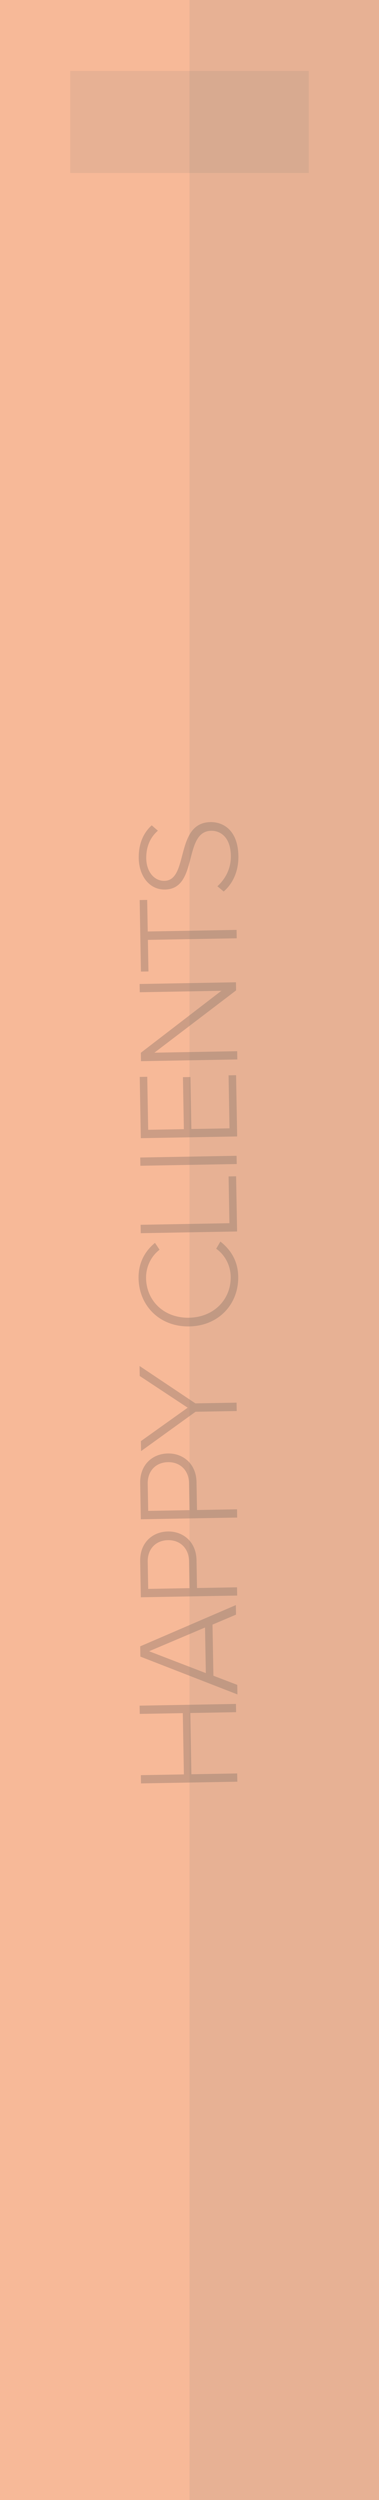 <svg xmlns="http://www.w3.org/2000/svg" width="47.203" height="310.582" viewBox="0 0 47.203 310.582"><g opacity=".7"><path fill="#F49B6C" d="M0 0h47.203v310.582h-47.203z"/><g fill="#B77451"><path d="M29.405 212.706l-5.702.102.135 7.61 5.703-.102.019 1.025-12 .214-.018-1.025 5.36-.096-.135-7.609-5.361.095-.019-1.025 12-.214.018 1.025zM29.396 200.587l-2.929 1.24.113 6.351 2.971 1.135.021 1.188-12.087-4.698-.022-1.277 11.912-5.125.021 1.186zm-10.825 4.548l7.066 2.718-.101-5.667-6.965 2.949zM29.539 198.218l-12 .214-.08-4.498c-.041-2.303 1.555-3.645 3.444-3.678 1.889-.034 3.531 1.269 3.572 3.553l.062 3.473 4.983-.089.019 1.025zm-8.617-6.883c-1.511.026-2.554 1.089-2.525 2.69l.061 3.364 5.145-.092-.06-3.364c-.029-1.601-1.128-2.624-2.621-2.598zM29.539 188.527l-12 .214-.08-4.498c-.041-2.303 1.555-3.645 3.444-3.678 1.889-.034 3.531 1.269 3.572 3.553l.062 3.473 4.983-.089.019 1.025zm-8.617-6.882c-1.511.026-2.554 1.089-2.525 2.69l.061 3.364 5.145-.092-.06-3.364c-.029-1.601-1.128-2.625-2.621-2.598zM29.482 175.293l-5.127.091-6.787 4.891-.022-1.242 5.829-4.152-5.974-3.942-.021-1.242 6.957 4.646 5.127-.092.018 1.042zM23.571 164.782c-3.688.065-6.254-2.57-6.314-5.971-.034-1.906.785-3.379 2.045-4.409l.573.854c-1.03.774-1.708 2.101-1.683 3.539.05 2.807 2.229 4.964 5.36 4.907 3.094-.055 5.231-2.288 5.182-5.095-.025-1.439-.75-2.74-1.808-3.477l.524-.892c1.332 1.056 2.185 2.444 2.219 4.352.061 3.401-2.409 6.127-6.098 6.192zM29.529 152.987l-11.999.214-.019-1.044 11.063-.197-.104-5.811.936-.017.123 6.855zM29.484 144.61l-12 .214-.018-1.025 11.999-.214.019 1.025zM29.538 141.183l-12 .214-.135-7.61.936-.017.117 6.585 4.443-.079-.115-6.459.936-.017.115 6.459 4.749-.085-.117-6.584.936-.017.135 7.61zM29.405 123.037l-10.174 7.739 10.309-.184.019 1.025-12 .214-.019-1.044 10.031-7.7-10.165.181-.019-1.025 12-.214.018 1.008zM29.483 116.565l-11.063.197.069 3.922-.936.017-.158-8.887.936-.017.07 3.922 11.063-.197.019 1.043zM27.86 110.755l-.785-.651c.868-.789 1.709-2.064 1.678-3.791-.043-2.446-1.423-3.124-2.448-3.105-3.526.062-1.563 7.226-5.755 7.301-1.961.035-3.233-1.706-3.272-3.883-.031-1.781.573-3.159 1.619-4.096l.768.67c-1.028.882-1.475 2.113-1.45 3.463.028 1.602.968 2.79 2.263 2.767 3.076-.055 1.257-7.221 5.736-7.3 1.548-.027 3.419.965 3.477 4.203.034 1.978-.75 3.485-1.831 4.422z"/></g><path opacity=".1" fill-rule="evenodd" clip-rule="evenodd" fill="#112F35" d="M8.747 8.812h29.707v12.678h-29.707z"/><path opacity=".1" fill="#112F35" d="M23.601 0h23.603v310.582h-23.603z"/></g></svg>